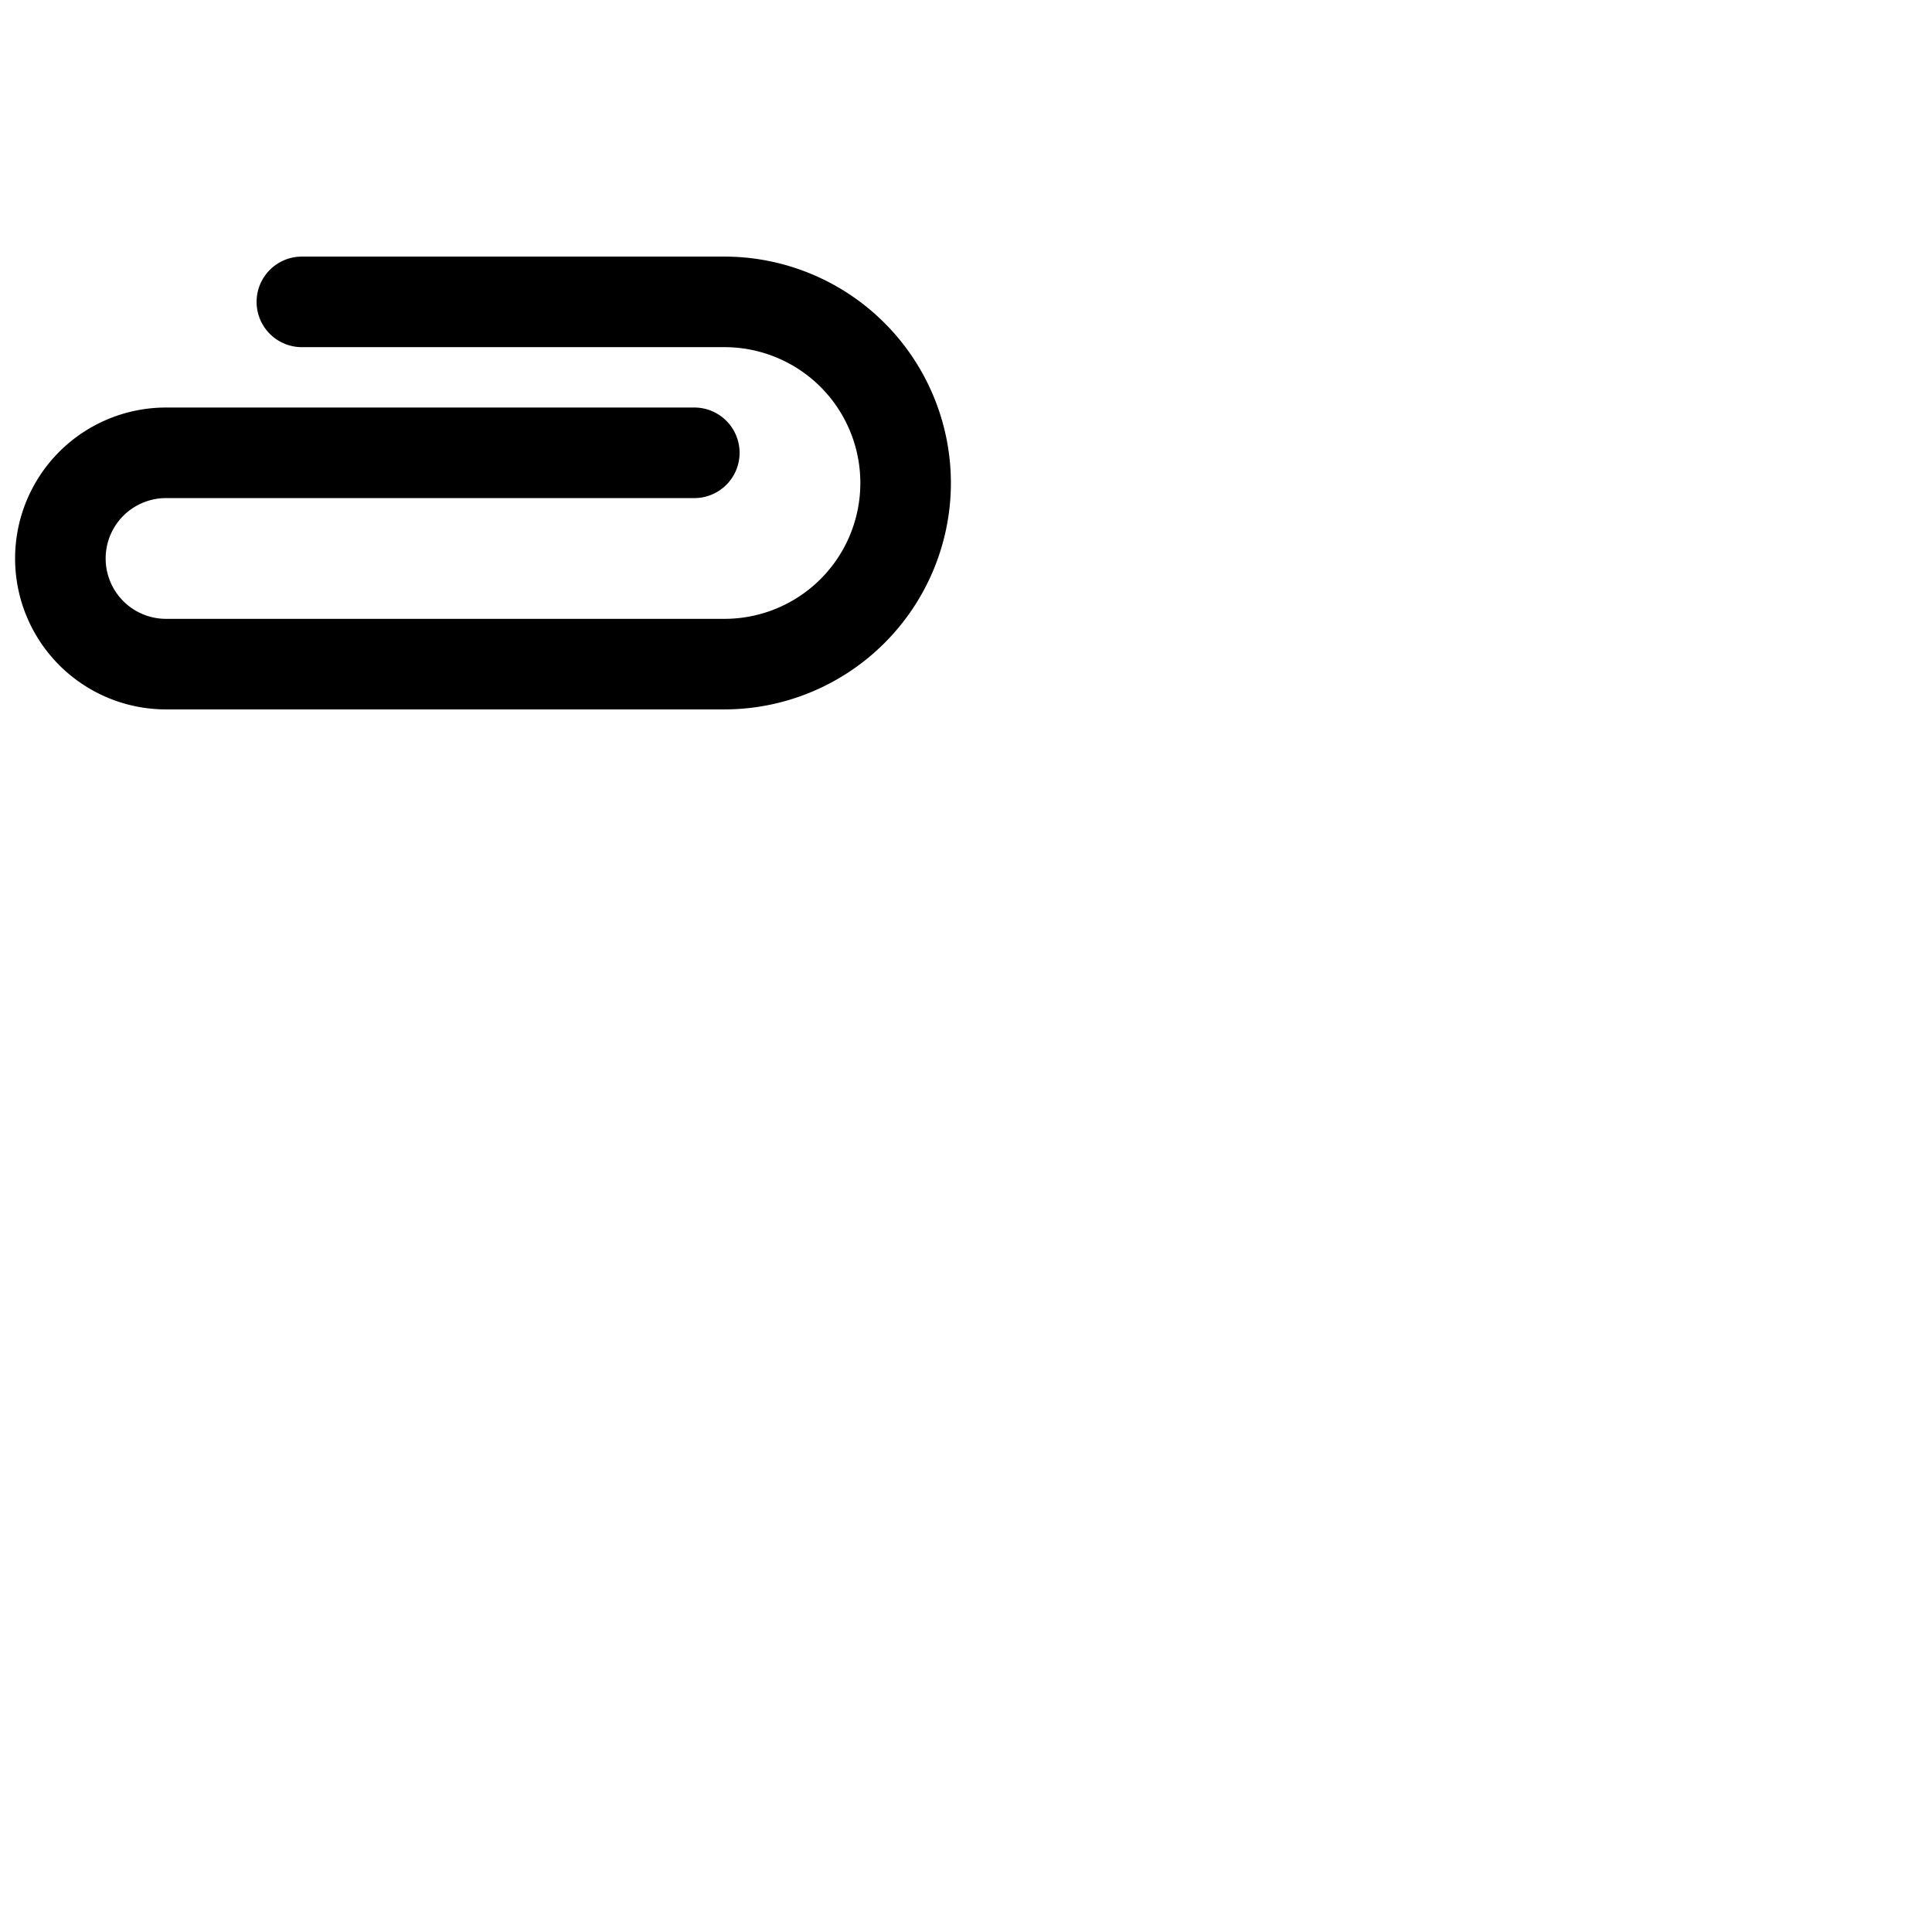 <svg xmlns="http://www.w3.org/2000/svg" version="1.1" viewBox="0 0 512 512" fill="currentColor"><path fill="currentColor" d="M252 128a60.07 60.07 0 0 1-60 60H44a40 40 0 0 1 0-80h140a12 12 0 0 1 0 24H44a16 16 0 0 0 0 32h148a36 36 0 0 0 0-72H80a12 12 0 0 1 0-24h112a60.07 60.07 0 0 1 60 60"/></svg>